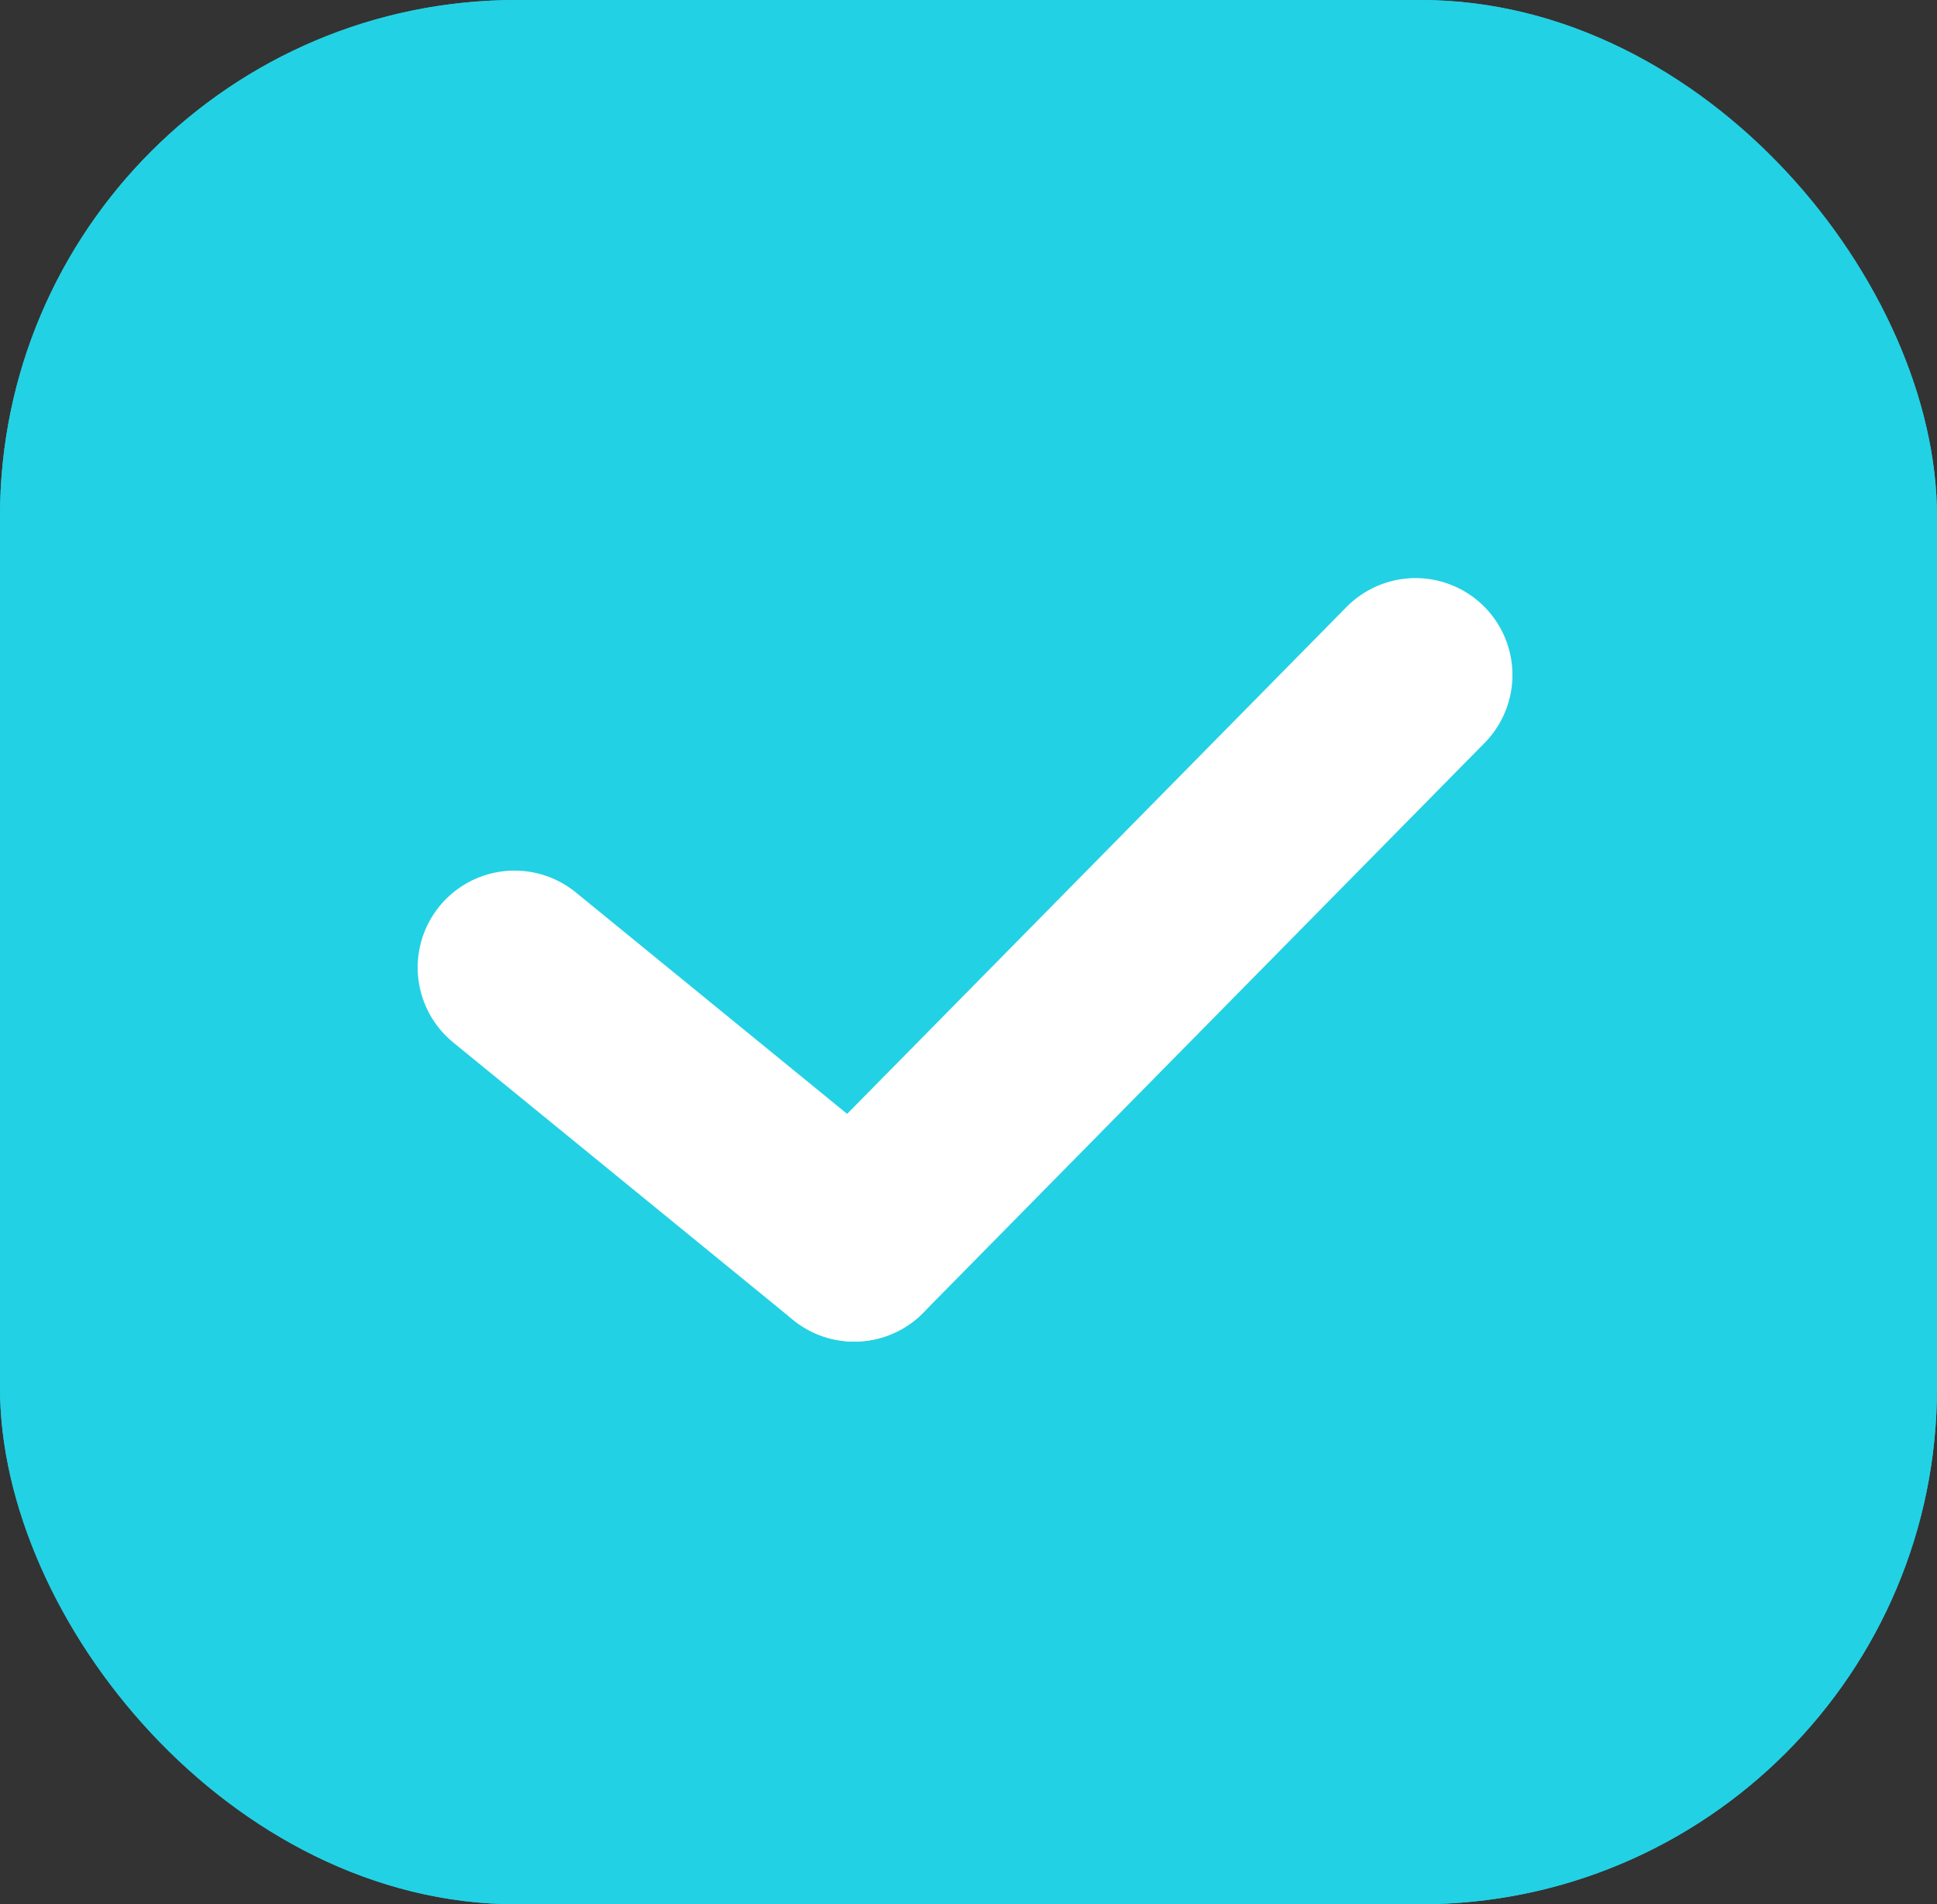 <svg xmlns="http://www.w3.org/2000/svg" width="60" height="59" viewBox="0 0 60 59">
  <rect x="0" y="0" width="60" height="59" fill="#333333" stroke="none"/>
  <g id="Group_25" data-name="Group 25" transform="translate(-511 -94)">
    <g id="Rectangle_13" data-name="Rectangle 13" transform="translate(511 94)" fill="#23d1e4" stroke="#23d1e4" stroke-width="1">
      <rect width="60" height="59" rx="16" stroke="none"/>
      <rect x="0.5" y="0.5" width="59" height="58" rx="15.5" fill="none"/>
    </g>
    <g id="checkmark" transform="matrix(0.998, 0.07, -0.07, 0.998, 527.708, 113.009)">
      <line id="Line_1" data-name="Line 1" x2="11.092" y2="7.83" transform="translate(0 10.988)" fill="none" stroke="#fff" stroke-linecap="round" stroke-width="6"/>
      <g id="Group_21" data-name="Group 21" transform="translate(11.092 0)">
        <line id="Line_2" data-name="Line 2" x1="16.102" y2="18.817" transform="translate(0 0)" fill="none" stroke="#fff" stroke-linecap="round" stroke-width="6"/>
      </g>
    </g>
  </g>
</svg>
